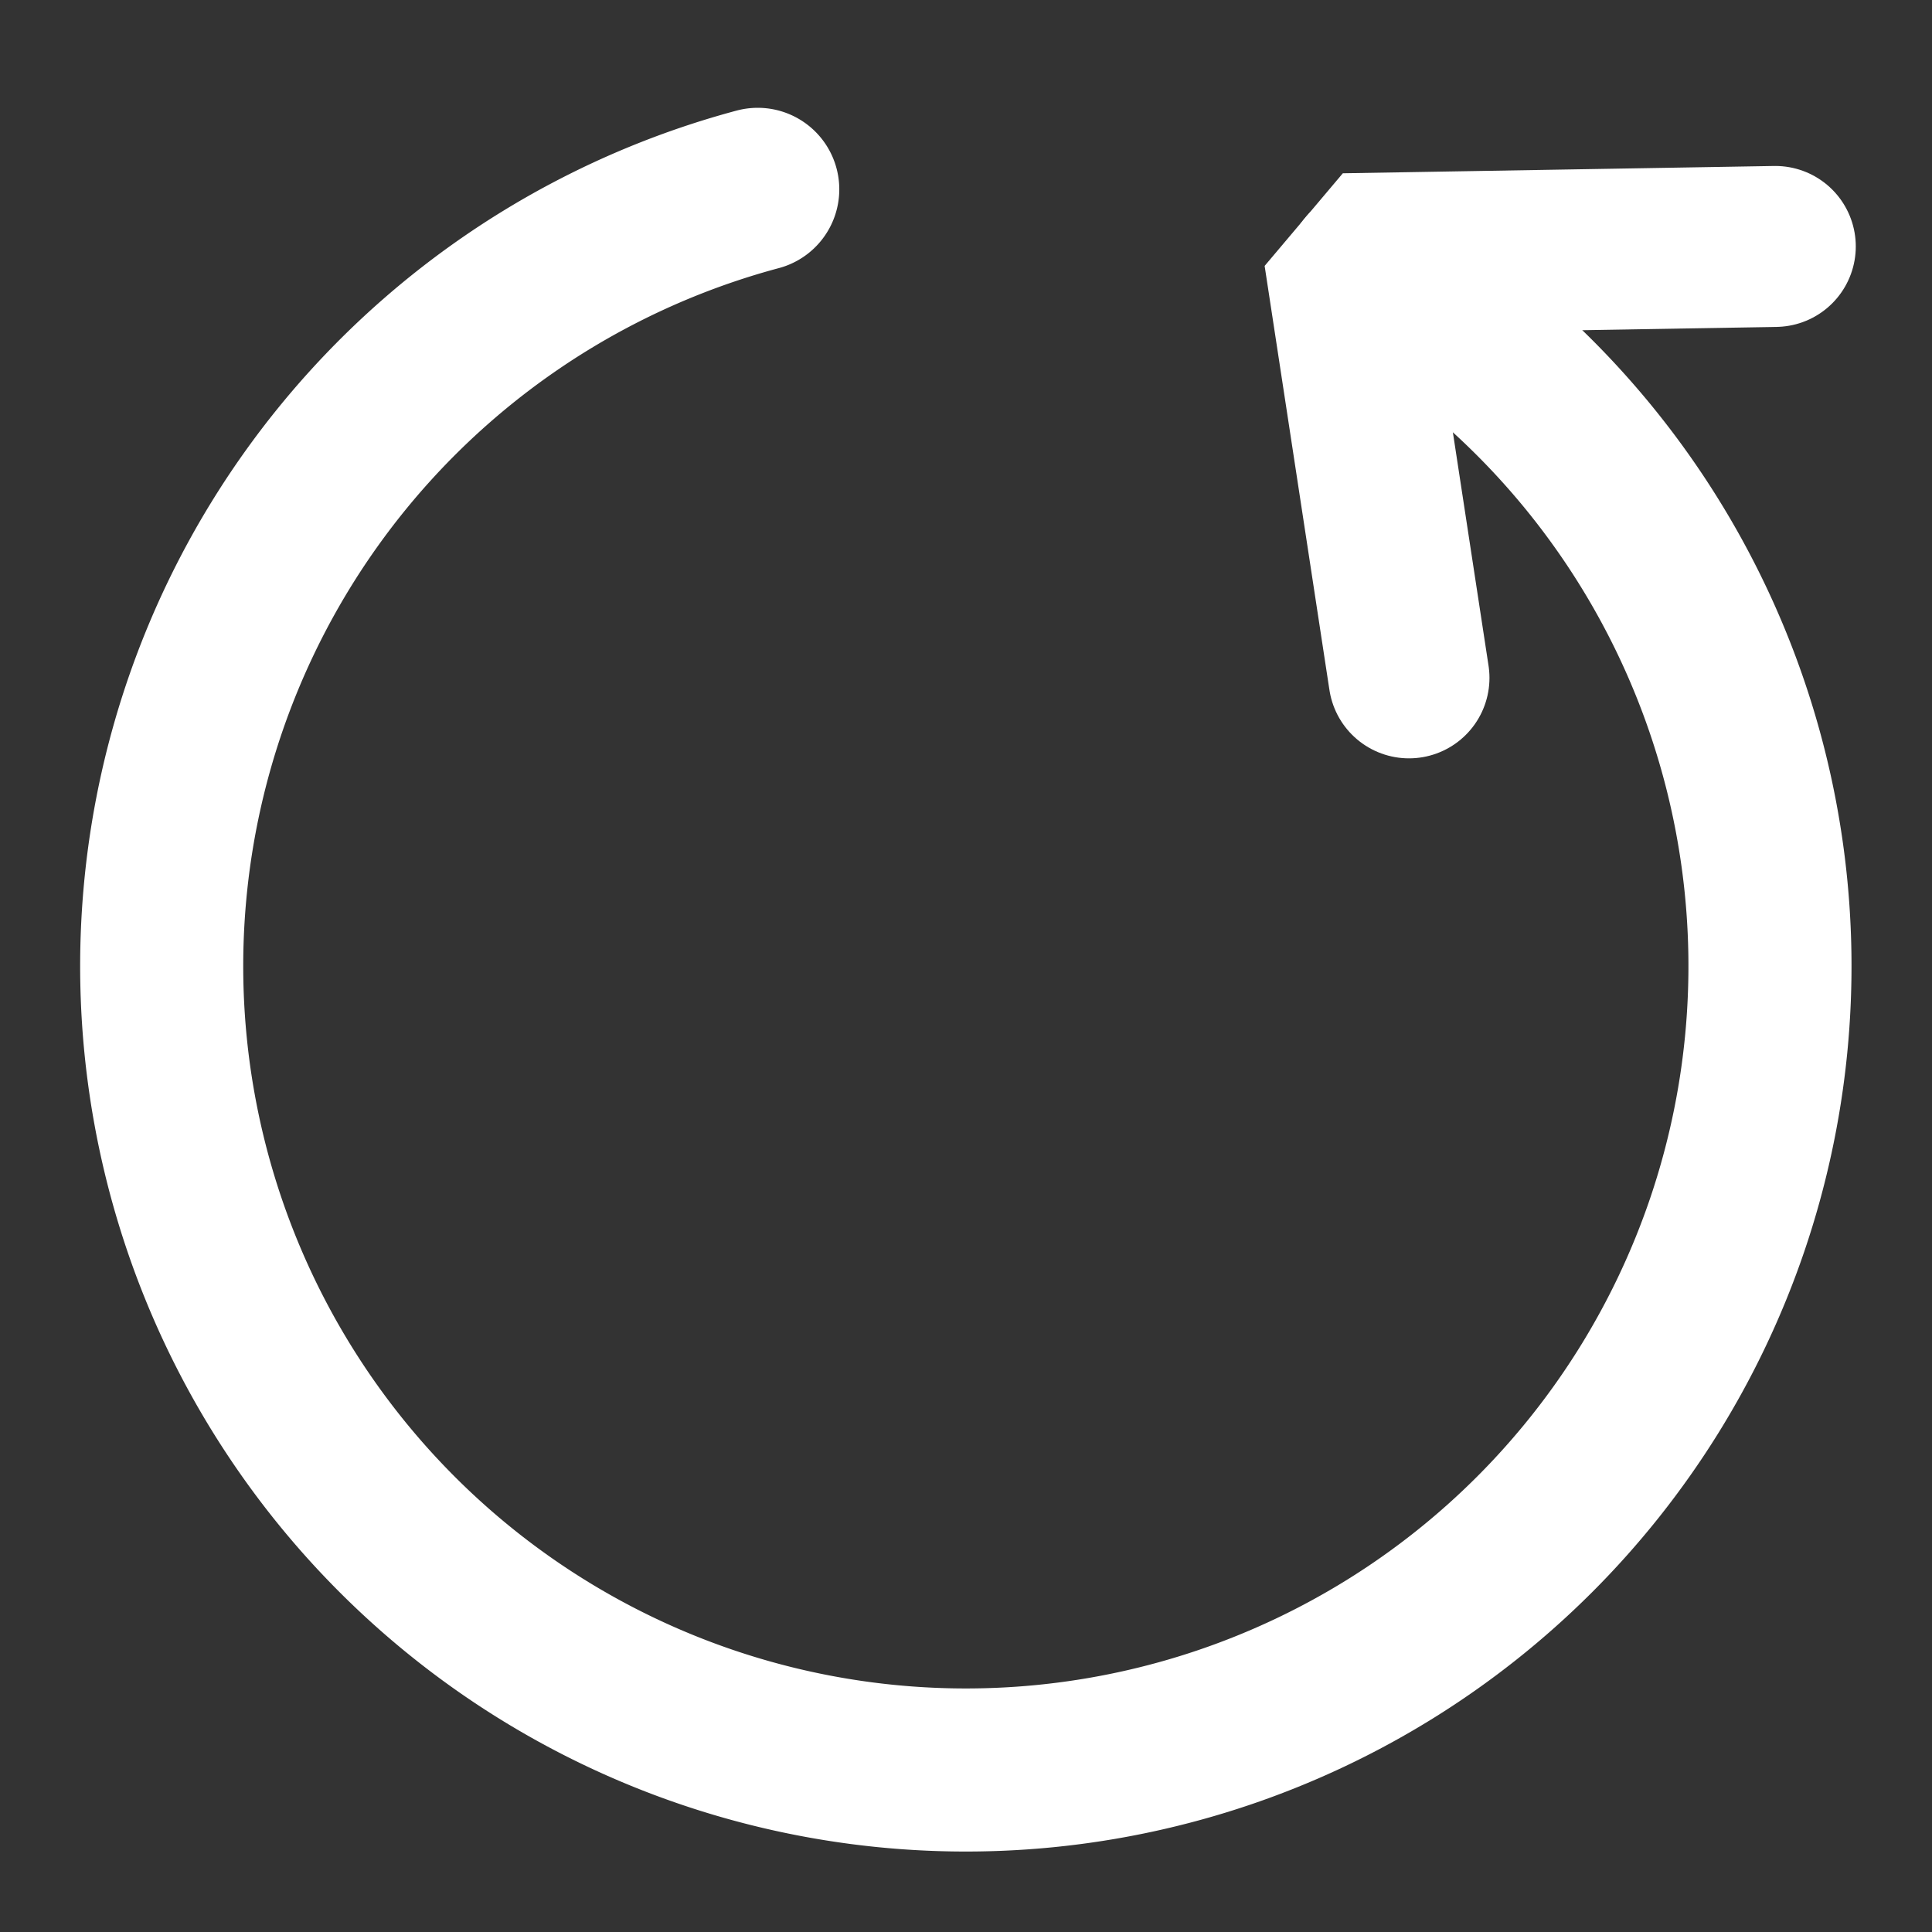 <?xml version="1.0" encoding="UTF-8" standalone="no"?>
<!-- Created with Inkscape (http://www.inkscape.org/) -->

<svg
   xmlns:dc="http://purl.org/dc/elements/1.1/"
   xmlns:cc="http://creativecommons.org/ns#"
   xmlns:rdf="http://www.w3.org/1999/02/22-rdf-syntax-ns#"
   xmlns:svg="http://www.w3.org/2000/svg"
   xmlns="http://www.w3.org/2000/svg"
   xmlns:sodipodi="http://sodipodi.sourceforge.net/DTD/sodipodi-0.dtd"
   xmlns:inkscape="http://www.inkscape.org/namespaces/inkscape"
   width="24"
   height="24"
   viewBox="0 0 6.35 6.35"
   version="1.1"
   id="svg1399"
   inkscape:version="0.92.2 5c3e80d, 2017-08-06"
   sodipodi:docname="sphere.svg"
   inkscape:export-filename="/home/julian/Dokumente/4D Minesweeper/sphere.png"
   inkscape:export-xdpi="96"
   inkscape:export-ydpi="96">
  <rect x="0" y="0" width="6.35" height="6.35" fill="#333333" stroke="none"/>
  <defs
     id="defs1393" />
  <sodipodi:namedview
     id="base"
     pagecolor="#ffffff"
     bordercolor="#666666"
     borderopacity="1.0"
     inkscape:pageopacity="0.0"
     inkscape:pageshadow="2"
     inkscape:zoom="1"
     inkscape:cx="214.48833"
     inkscape:cy="-84.053329"
     inkscape:document-units="px"
     inkscape:current-layer="layer1"
     showgrid="false"
     units="px"
     inkscape:pagecheckerboard="true"
     inkscape:window-width="1680"
     inkscape:window-height="994"
     inkscape:window-x="0"
     inkscape:window-y="0"
     inkscape:window-maximized="1" />
  <g
     inkscape:label="Layer 1"
     inkscape:groupmode="layer"
     id="layer1"
     transform="translate(0,-290.65)">
    <path
       style="fill:none;fill-opacity:1;fill-rule:nonzero;stroke:#ffffff;stroke-width:0.536;stroke-linecap:round;stroke-linejoin:miter;stroke-miterlimit:4;stroke-dasharray:none;stroke-opacity:1;paint-order:normal"
       id="path1963"
       sodipodi:type="arc"
       sodipodi:cx="-252.87283"
       sodipodi:cy="149.66203"
       sodipodi:rx="2.6427162"
       sodipodi:ry="2.6427162"
       sodipodi:start="0"
       sodipodi:end="5.4977871"
       sodipodi:open="true"
       d="m -250.23,149.662 a 2.643,2.643 0 0 1 -2.127,2.592 2.643,2.643 0 0 1 -2.957,-1.581 2.643,2.643 0 0 1 0.973,-3.209 2.643,2.643 0 0 1 3.337,0.329"
       transform="rotate(-60)" />
    <path
       style="fill:none;stroke:#ffffff;stroke-width:0.529;stroke-linecap:round;stroke-linejoin:bevel;stroke-miterlimit:4;stroke-dasharray:none;stroke-opacity:1"
       d="m 5.835,291.46 -1.417,0.024 0.213,1.394"
       id="path1965"
       inkscape:connector-curvature="0"
       sodipodi:nodetypes="ccc" />
  </g>
</svg>
